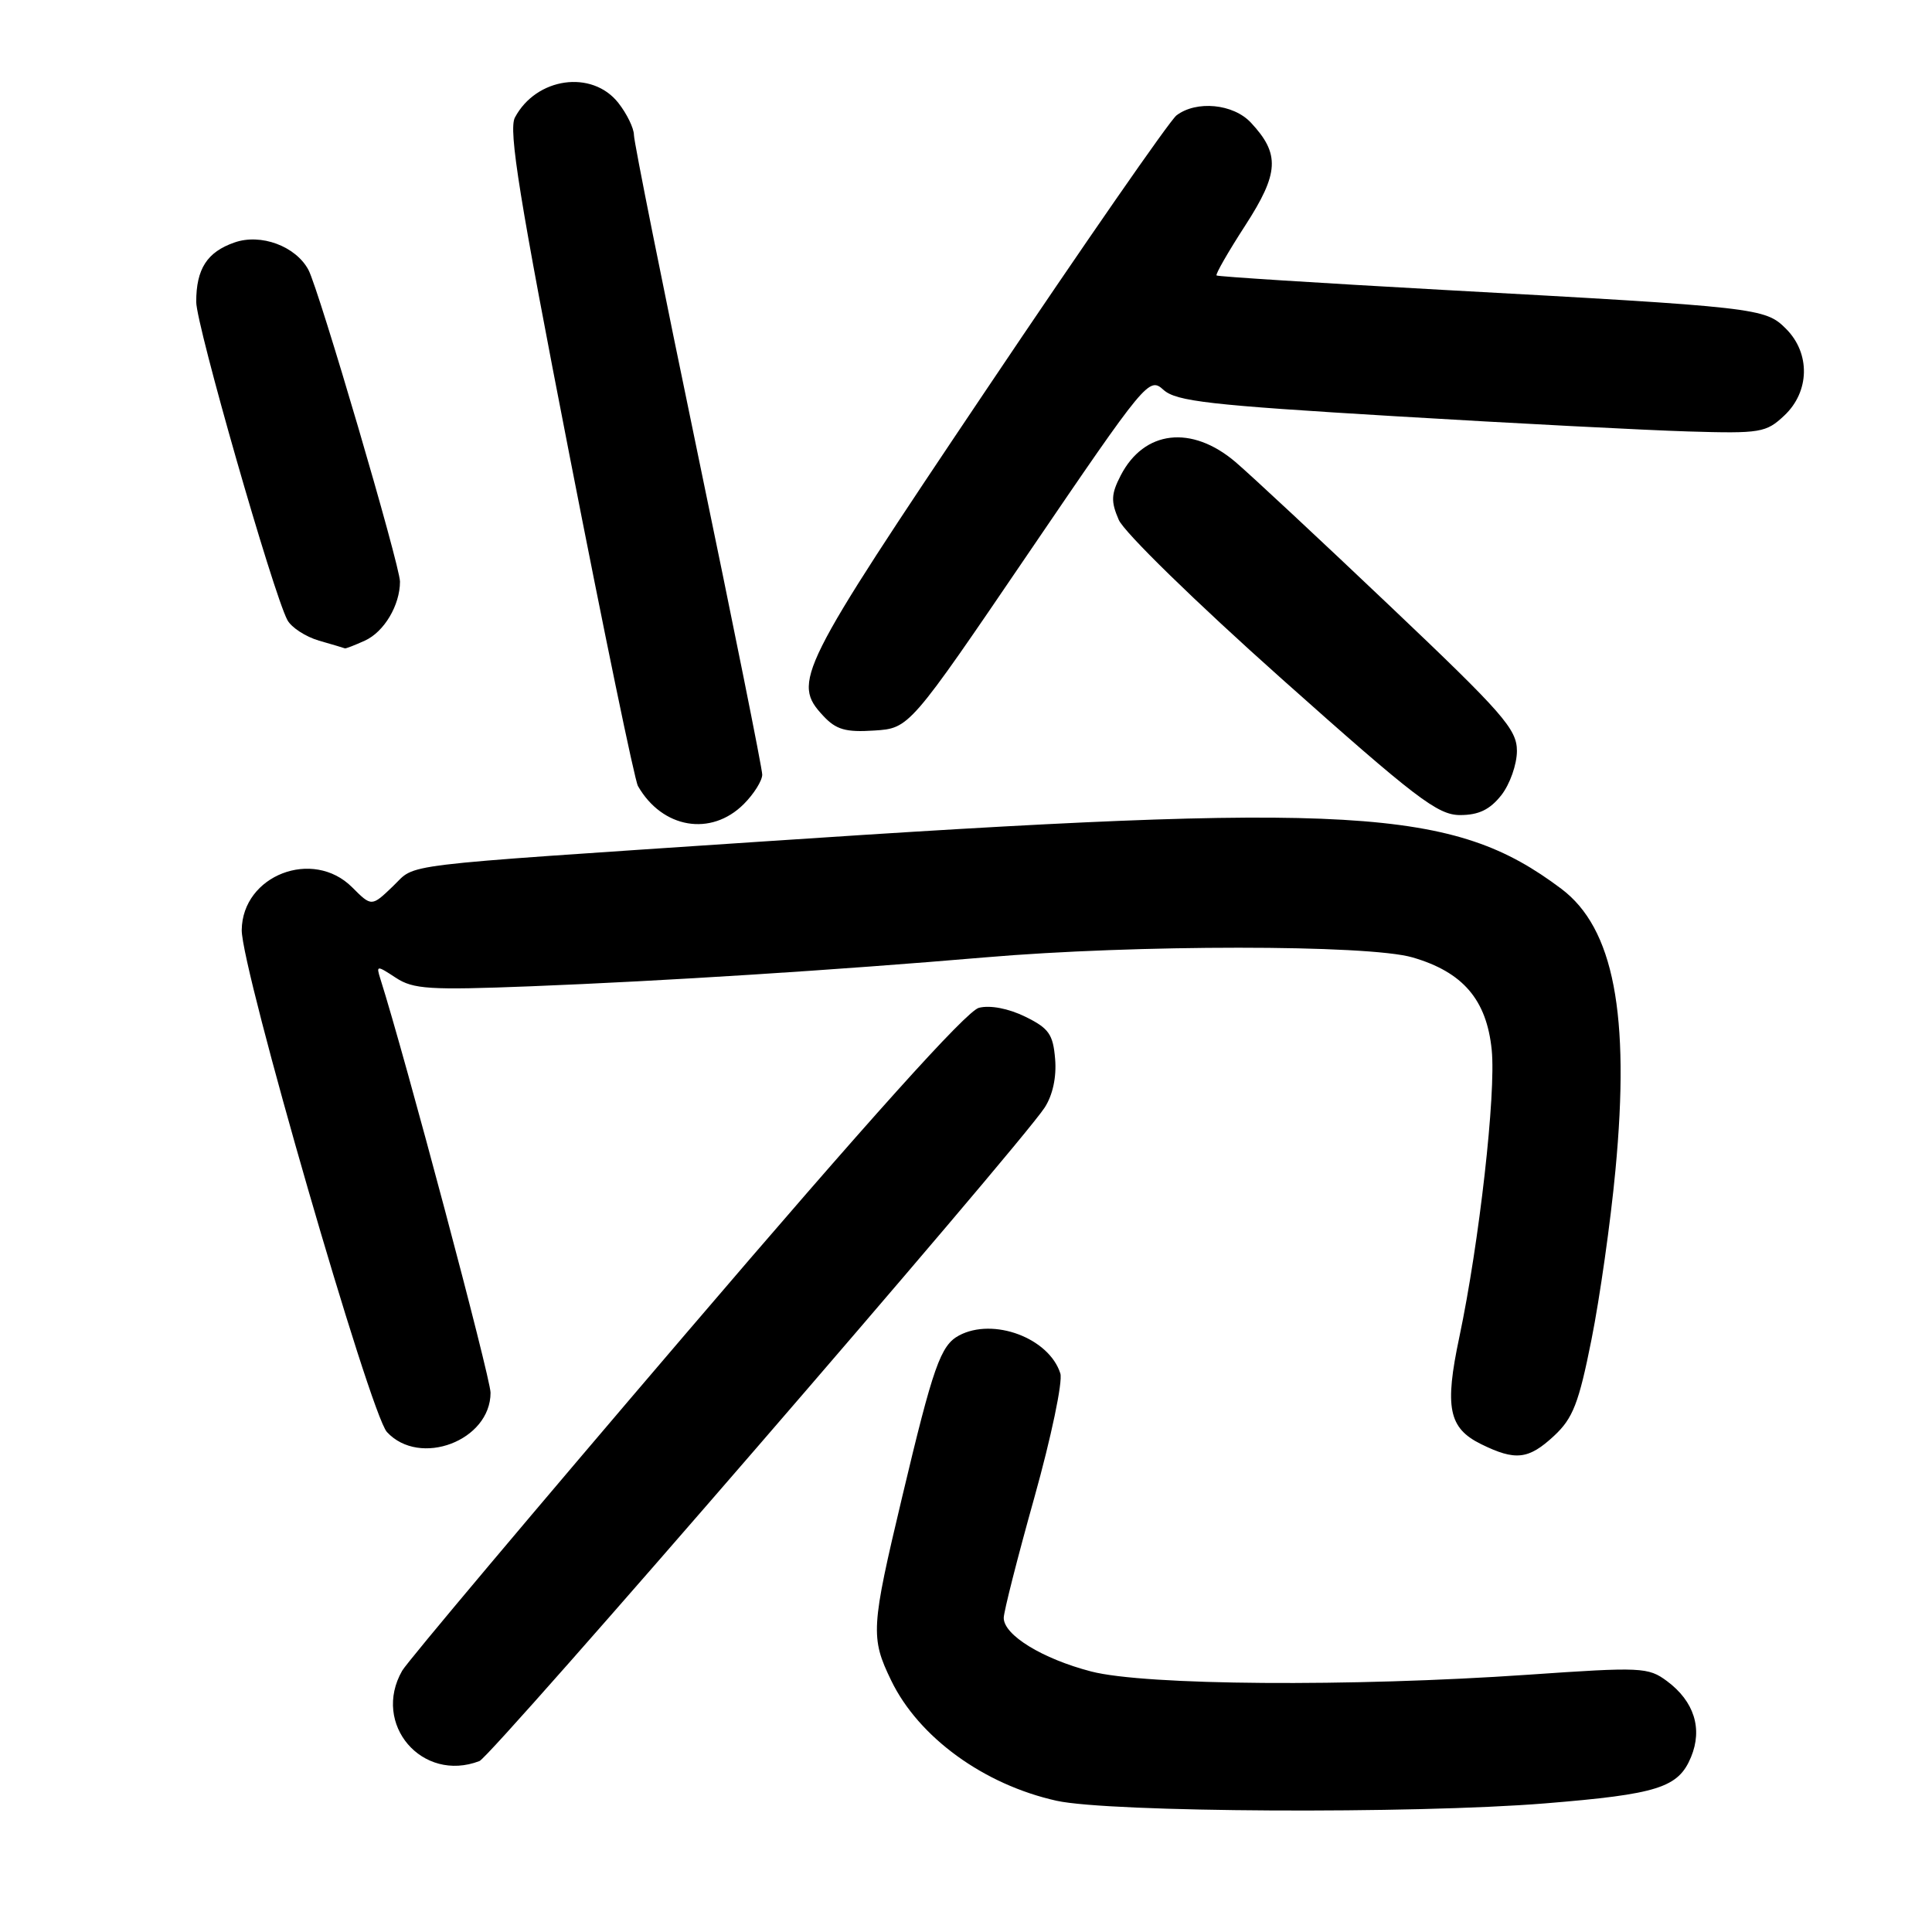 <?xml version="1.0" encoding="UTF-8" standalone="no"?>
<!DOCTYPE svg PUBLIC "-//W3C//DTD SVG 1.1//EN" "http://www.w3.org/Graphics/SVG/1.1/DTD/svg11.dtd" >
<svg xmlns="http://www.w3.org/2000/svg" xmlns:xlink="http://www.w3.org/1999/xlink" version="1.1" viewBox="0 0 256 256">
 <g >
 <path fill="currentColor"
d=" M 204.70 238.96 C 219.68 237.74 222.39 236.88 224.07 232.82 C 225.63 229.06 224.48 225.43 220.89 222.76 C 218.40 220.91 217.50 220.87 202.48 221.91 C 178.99 223.53 151.70 223.33 144.59 221.48 C 138.13 219.80 133.00 216.66 133.00 214.38 C 133.00 213.57 134.83 206.38 137.06 198.42 C 139.29 190.45 140.84 183.06 140.50 181.99 C 139.01 177.29 131.62 174.53 127.07 176.96 C 124.63 178.27 123.65 181.06 119.54 198.36 C 115.40 215.74 115.33 216.98 118.09 222.68 C 121.73 230.20 130.36 236.47 140.00 238.61 C 146.98 240.16 187.29 240.37 204.70 238.96 Z  M 63.53 233.35 C 65.17 232.72 134.97 152.02 138.41 146.78 C 139.49 145.13 140.01 142.72 139.81 140.33 C 139.54 137.04 138.98 136.25 135.84 134.71 C 133.63 133.63 131.20 133.16 129.71 133.54 C 128.07 133.95 115.19 148.27 90.88 176.71 C 70.87 200.11 53.95 220.21 53.29 221.38 C 49.24 228.45 55.93 236.27 63.53 233.35 Z  M 205.93 190.25 C 208.42 187.93 209.20 185.94 210.88 177.50 C 211.98 172.00 213.41 161.92 214.05 155.10 C 216.02 134.38 213.82 122.97 206.87 117.76 C 192.53 107.00 179.57 106.24 100.50 111.54 C 51.54 114.82 55.27 114.37 52.09 117.41 C 49.24 120.15 49.24 120.15 46.66 117.57 C 41.46 112.37 32.12 115.97 32.03 123.23 C 31.97 128.31 49.04 187.33 51.27 189.75 C 55.62 194.46 65.00 190.90 65.00 184.54 C 65.00 182.58 53.64 139.89 50.39 129.67 C 49.84 127.91 49.92 127.90 52.45 129.56 C 54.76 131.08 56.92 131.21 70.29 130.69 C 88.08 129.99 110.80 128.54 130.50 126.86 C 150.43 125.15 181.30 125.15 187.16 126.86 C 193.85 128.80 196.99 132.47 197.66 139.12 C 198.24 144.90 196.01 164.66 193.37 177.17 C 191.39 186.50 191.95 189.23 196.24 191.35 C 200.81 193.60 202.54 193.40 205.93 190.25 Z  M 98.55 106.55 C 99.90 105.20 101.00 103.44 101.00 102.64 C 101.00 101.84 97.17 82.81 92.50 60.35 C 87.83 37.89 84.00 18.79 84.00 17.89 C 84.00 17.00 83.07 15.08 81.93 13.63 C 78.44 9.21 71.06 10.25 68.23 15.57 C 67.35 17.21 68.84 26.41 75.44 60.21 C 80.01 83.63 84.10 103.40 84.53 104.15 C 87.75 109.78 94.21 110.88 98.55 106.55 Z  M 198.93 105.37 C 200.07 103.92 201.00 101.28 201.00 99.50 C 201.00 96.62 199.18 94.54 184.25 80.37 C 175.04 71.62 165.80 63.01 163.72 61.23 C 157.90 56.27 151.60 57.00 148.50 63.00 C 147.23 65.46 147.18 66.44 148.24 68.88 C 148.94 70.52 158.45 79.80 169.79 89.91 C 187.62 105.80 190.50 108.00 193.47 108.00 C 195.94 108.00 197.42 107.28 198.93 105.37 Z  M 136.35 73.19 C 151.88 50.37 152.25 49.91 154.17 51.66 C 155.86 53.18 160.27 53.68 184.82 55.15 C 200.59 56.10 218.08 57.00 223.68 57.17 C 233.28 57.46 234.02 57.33 236.43 55.06 C 239.80 51.90 239.91 46.82 236.66 43.57 C 233.89 40.80 233.08 40.71 191.00 38.40 C 174.78 37.50 161.36 36.65 161.20 36.50 C 161.03 36.35 162.74 33.37 165.00 29.88 C 169.49 22.94 169.63 20.40 165.75 16.25 C 163.42 13.75 158.53 13.28 155.89 15.29 C 155.00 15.97 143.64 32.35 130.64 51.71 C 105.68 88.87 104.92 90.39 109.09 94.86 C 110.78 96.68 112.06 97.05 115.84 96.80 C 120.50 96.50 120.50 96.50 136.35 73.19 Z  M 48.34 84.89 C 50.90 83.73 53.00 80.19 53.00 77.07 C 53.00 74.94 42.26 38.37 40.87 35.76 C 39.19 32.62 34.57 30.90 31.07 32.13 C 27.44 33.39 26.00 35.63 26.00 40.00 C 26.00 43.07 36.19 78.62 38.08 82.16 C 38.61 83.15 40.50 84.37 42.27 84.89 C 44.05 85.40 45.59 85.86 45.70 85.91 C 45.81 85.96 47.00 85.50 48.34 84.89 Z "/>
</g>
</svg>